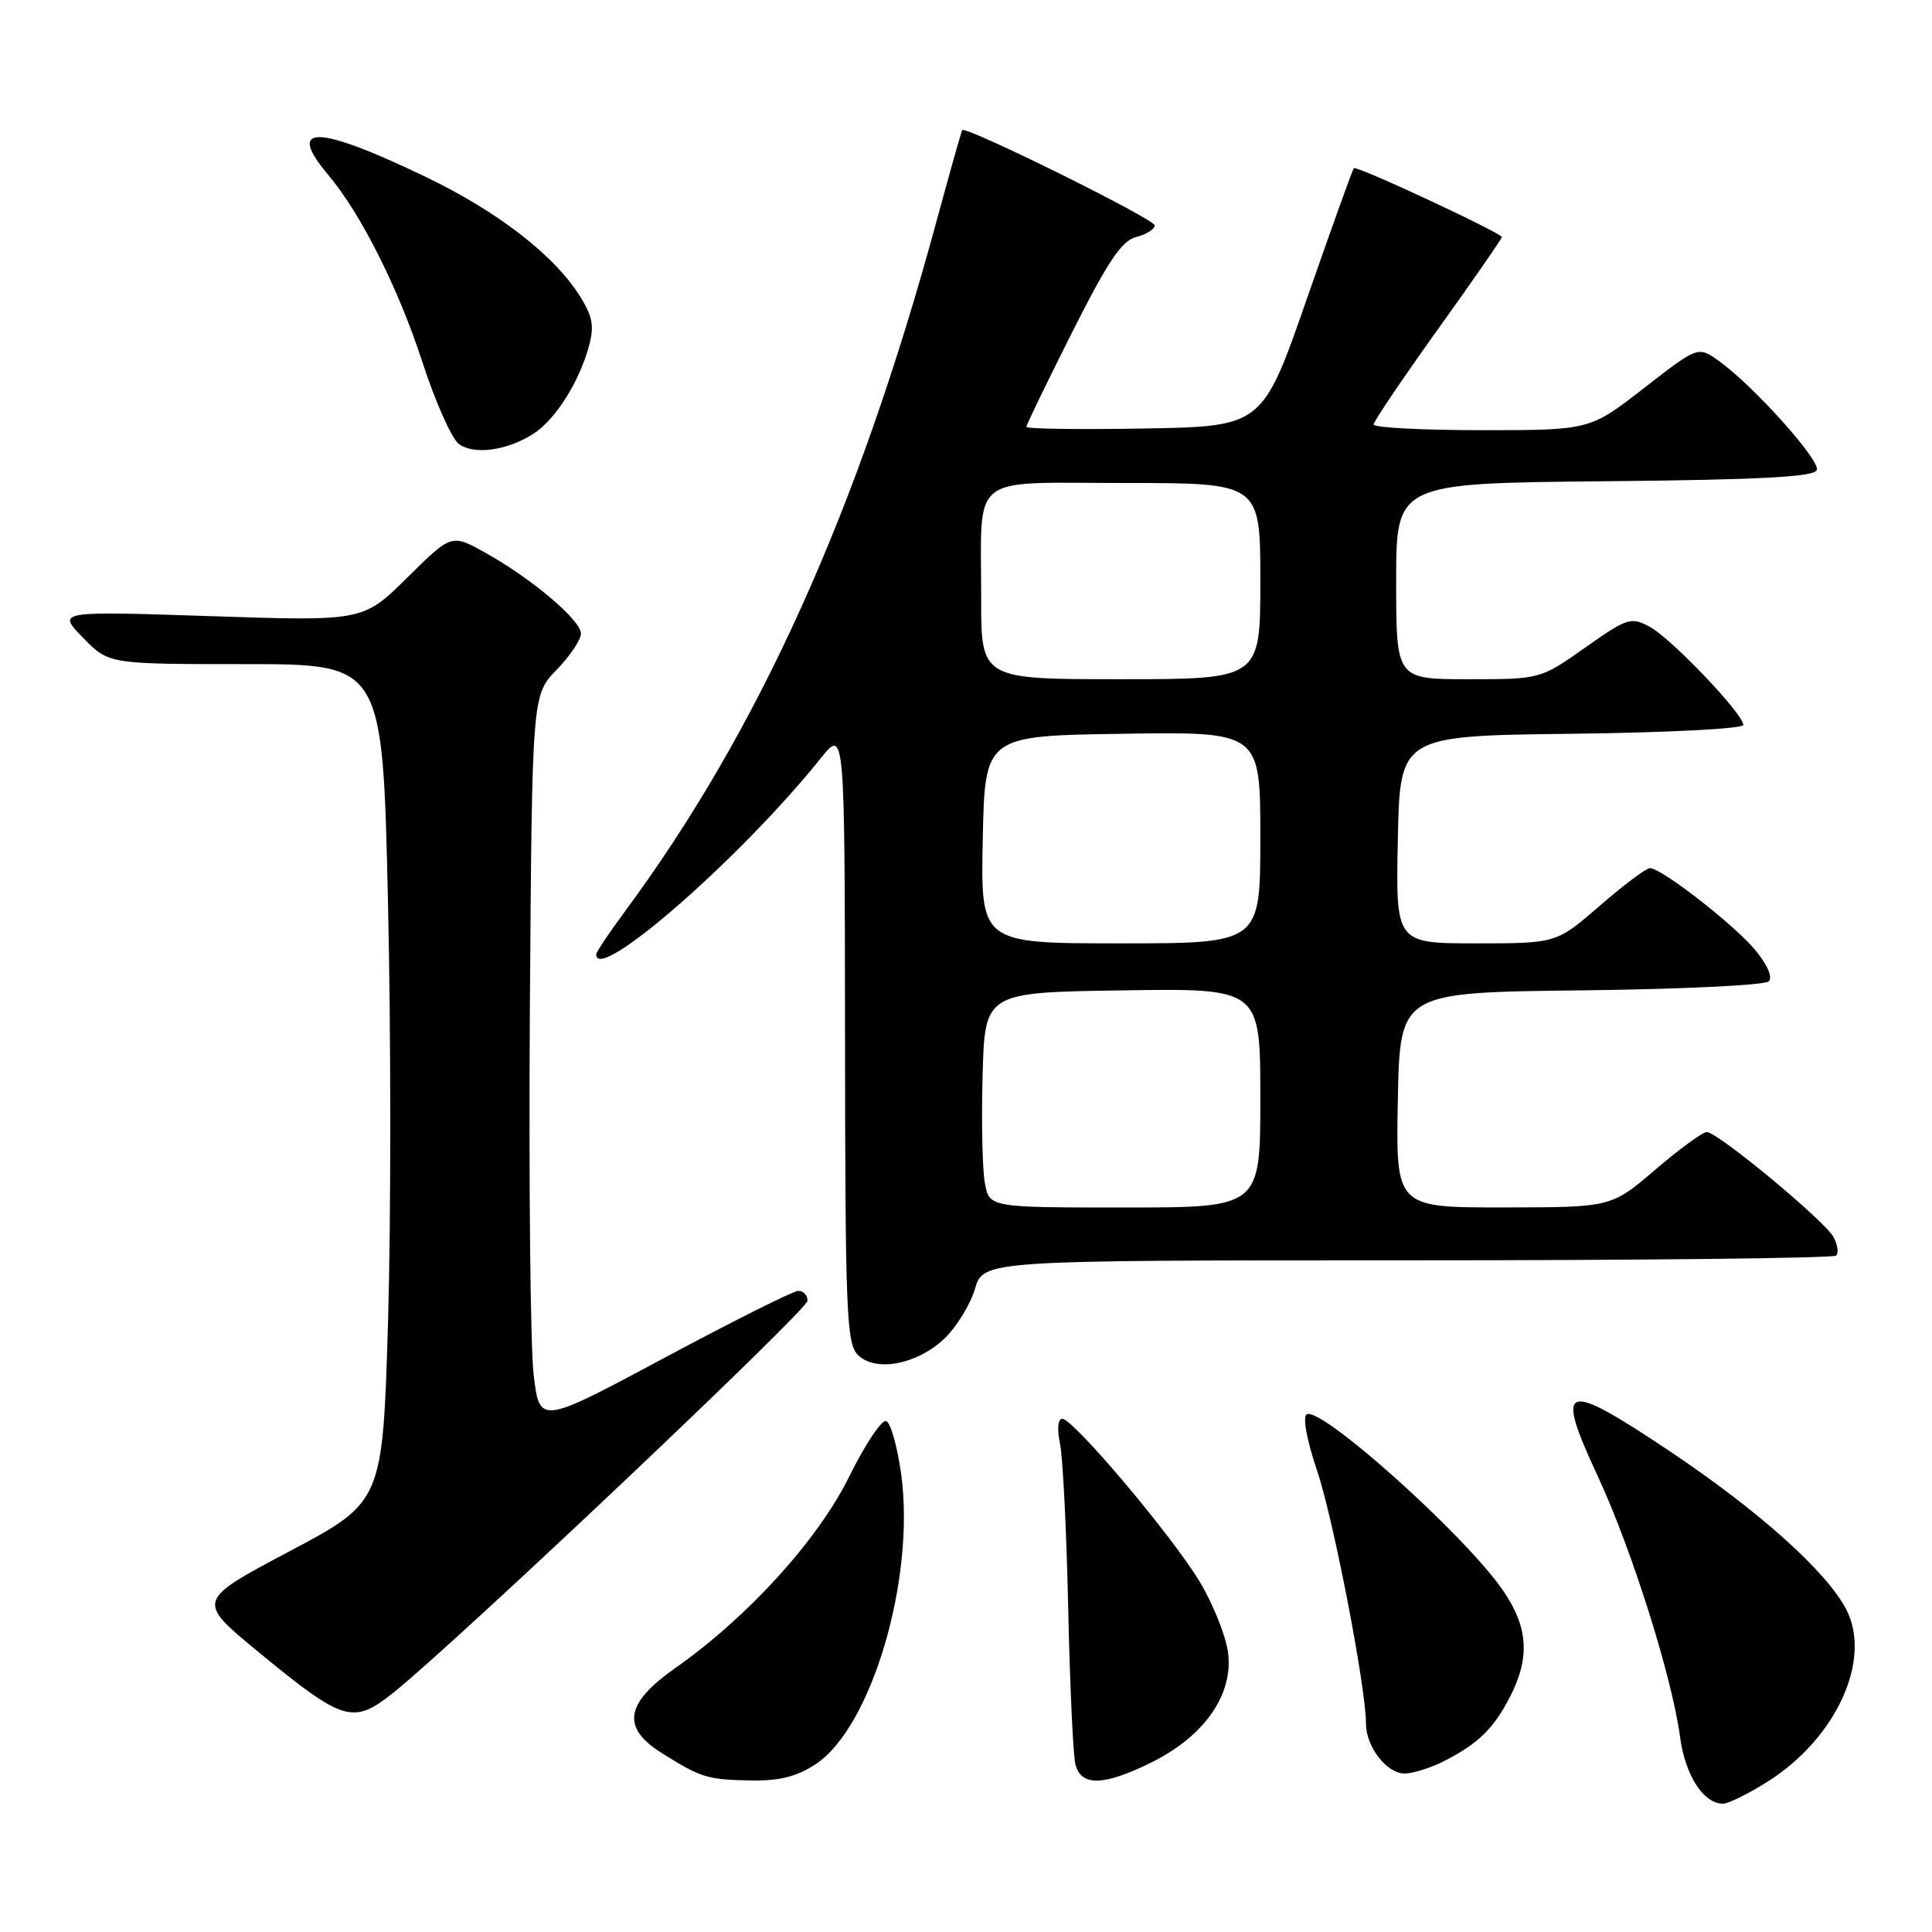 <?xml version="1.0" encoding="UTF-8" standalone="no"?>
<!DOCTYPE svg PUBLIC "-//W3C//DTD SVG 1.1//EN" "http://www.w3.org/Graphics/SVG/1.1/DTD/svg11.dtd" >
<svg xmlns="http://www.w3.org/2000/svg" xmlns:xlink="http://www.w3.org/1999/xlink" version="1.1" viewBox="0 0 256 256">
 <g >
 <path fill="currentColor"
d=" M 234.26 236.05 C 243.34 230.29 248.07 219.90 244.64 213.26 C 242.03 208.23 233.08 200.21 221.20 192.26 C 207.07 182.82 205.96 183.23 211.76 195.71 C 216.26 205.42 221.56 222.24 222.62 230.17 C 223.29 235.23 225.72 239.00 228.30 239.00 C 229.02 239.00 231.70 237.67 234.26 236.05 Z  M 108.10 233.75 C 115.49 228.86 121.29 209.20 119.42 195.40 C 118.91 191.69 118.01 188.49 117.42 188.30 C 116.82 188.10 114.60 191.44 112.49 195.72 C 108.36 204.07 99.08 214.28 89.50 221.01 C 82.82 225.70 82.30 228.91 87.69 232.29 C 92.91 235.57 93.76 235.83 99.60 235.92 C 103.32 235.98 105.63 235.39 108.10 233.75 Z  M 152.69 233.47 C 159.64 230.00 163.46 224.47 162.72 218.95 C 162.42 216.71 160.71 212.47 158.92 209.51 C 155.18 203.35 142.22 188.00 140.76 188.00 C 140.17 188.00 140.05 189.33 140.45 191.25 C 140.83 193.04 141.32 202.82 141.54 213.00 C 141.76 223.18 142.19 232.51 142.49 233.75 C 143.22 236.75 146.27 236.67 152.69 233.47 Z  M 191.30 233.38 C 195.84 231.08 197.94 229.03 200.11 224.79 C 202.77 219.56 202.49 215.57 199.11 210.68 C 194.06 203.36 174.98 186.27 173.14 187.41 C 172.59 187.75 173.16 190.85 174.51 194.84 C 176.68 201.23 181.00 223.60 181.00 228.40 C 181.00 231.45 183.75 235.00 186.11 235.00 C 187.20 235.00 189.54 234.27 191.30 233.38 Z  M 52.17 224.25 C 60.46 217.62 107.00 173.58 107.00 172.36 C 107.00 171.61 106.44 171.02 105.75 171.05 C 105.06 171.08 97.08 175.08 88.00 179.94 C 71.50 188.78 71.50 188.78 70.71 182.14 C 70.28 178.49 70.06 156.74 70.21 133.80 C 70.50 92.11 70.50 92.11 73.75 88.76 C 75.54 86.91 76.99 84.75 76.98 83.95 C 76.96 82.17 70.49 76.69 64.36 73.27 C 59.83 70.73 59.83 70.73 53.97 76.53 C 48.12 82.32 48.12 82.32 27.85 81.64 C 7.57 80.97 7.57 80.97 10.98 84.48 C 14.39 88.00 14.39 88.00 32.54 88.00 C 50.70 88.00 50.70 88.00 51.41 119.53 C 51.81 136.87 51.81 161.84 51.42 175.03 C 50.70 199.01 50.70 199.01 38.35 205.56 C 26.00 212.11 26.00 212.11 34.25 218.90 C 45.55 228.19 46.77 228.56 52.17 224.25 Z  M 125.18 177.33 C 126.75 175.82 128.56 172.88 129.18 170.79 C 130.32 167.00 130.32 167.00 186.49 167.00 C 217.39 167.00 242.95 166.72 243.30 166.37 C 243.65 166.02 243.49 164.92 242.96 163.93 C 241.82 161.79 227.60 150.00 226.16 150.00 C 225.61 150.00 222.54 152.25 219.33 154.99 C 213.50 159.98 213.50 159.98 199.22 159.99 C 184.95 160.00 184.95 160.00 185.22 145.75 C 185.50 131.50 185.50 131.50 209.47 131.23 C 222.65 131.08 233.85 130.55 234.36 130.04 C 234.92 129.48 234.20 127.83 232.51 125.81 C 229.69 122.45 220.22 115.09 218.64 115.03 C 218.16 115.01 215.17 117.25 212.00 120.00 C 206.23 125.00 206.23 125.00 195.59 125.00 C 184.94 125.00 184.94 125.00 185.22 111.25 C 185.50 97.50 185.50 97.50 208.25 97.23 C 220.88 97.08 231.00 96.56 231.00 96.06 C 231.00 94.60 221.44 84.57 218.58 83.04 C 216.11 81.72 215.61 81.88 210.03 85.82 C 204.10 90.00 204.10 90.00 194.55 90.00 C 185.00 90.00 185.00 90.00 185.00 77.02 C 185.00 64.03 185.00 64.03 212.67 63.77 C 233.47 63.57 240.44 63.19 240.74 62.27 C 241.18 60.95 232.28 51.05 227.75 47.82 C 224.99 45.86 224.99 45.86 217.83 51.43 C 210.66 57.00 210.66 57.00 196.33 57.00 C 188.45 57.00 182.01 56.66 182.01 56.25 C 182.02 55.84 185.85 50.17 190.51 43.66 C 195.18 37.14 199.00 31.64 199.00 31.42 C 199.00 30.88 179.76 21.91 179.39 22.28 C 179.23 22.44 176.44 30.20 173.19 39.53 C 167.29 56.50 167.29 56.50 151.64 56.78 C 143.04 56.93 136.00 56.83 136.00 56.56 C 136.00 56.29 138.73 50.66 142.06 44.04 C 146.81 34.61 148.65 31.87 150.56 31.40 C 151.90 31.06 153.00 30.37 153.00 29.86 C 153.00 29.03 127.94 16.63 127.50 17.24 C 127.39 17.38 125.85 22.85 124.07 29.40 C 113.66 67.70 100.54 96.76 82.85 120.71 C 80.73 123.57 79.00 126.16 79.00 126.46 C 79.00 130.42 98.18 113.67 108.73 100.50 C 111.93 96.50 111.93 96.50 111.97 137.18 C 112.00 173.86 112.16 178.02 113.67 179.53 C 116.01 181.87 121.55 180.80 125.18 177.33 Z  M 70.75 57.43 C 73.59 55.57 76.67 50.72 77.98 46.07 C 78.77 43.25 78.57 42.05 76.91 39.35 C 73.52 33.87 66.00 28.04 56.31 23.39 C 41.98 16.51 37.82 16.43 43.48 23.16 C 47.83 28.32 52.80 38.22 55.98 48.01 C 57.68 53.23 59.84 58.09 60.78 58.81 C 62.77 60.33 67.27 59.71 70.75 57.43 Z  M 130.50 156.75 C 130.17 154.96 130.03 148.55 130.20 142.50 C 130.50 131.50 130.50 131.50 148.75 131.23 C 167.00 130.95 167.00 130.95 167.00 145.48 C 167.00 160.00 167.00 160.00 149.05 160.00 C 131.09 160.00 131.09 160.00 130.50 156.75 Z  M 130.22 111.25 C 130.50 97.50 130.50 97.50 148.75 97.23 C 167.00 96.95 167.00 96.95 167.00 110.98 C 167.00 125.00 167.00 125.00 148.47 125.00 C 129.94 125.00 129.94 125.00 130.22 111.25 Z  M 130.01 79.25 C 130.03 62.47 128.12 64.00 149.12 64.00 C 167.00 64.00 167.00 64.00 167.00 77.00 C 167.00 90.00 167.00 90.00 148.50 90.00 C 130.00 90.00 130.00 90.00 130.01 79.25 Z "/>
</g>
</svg>